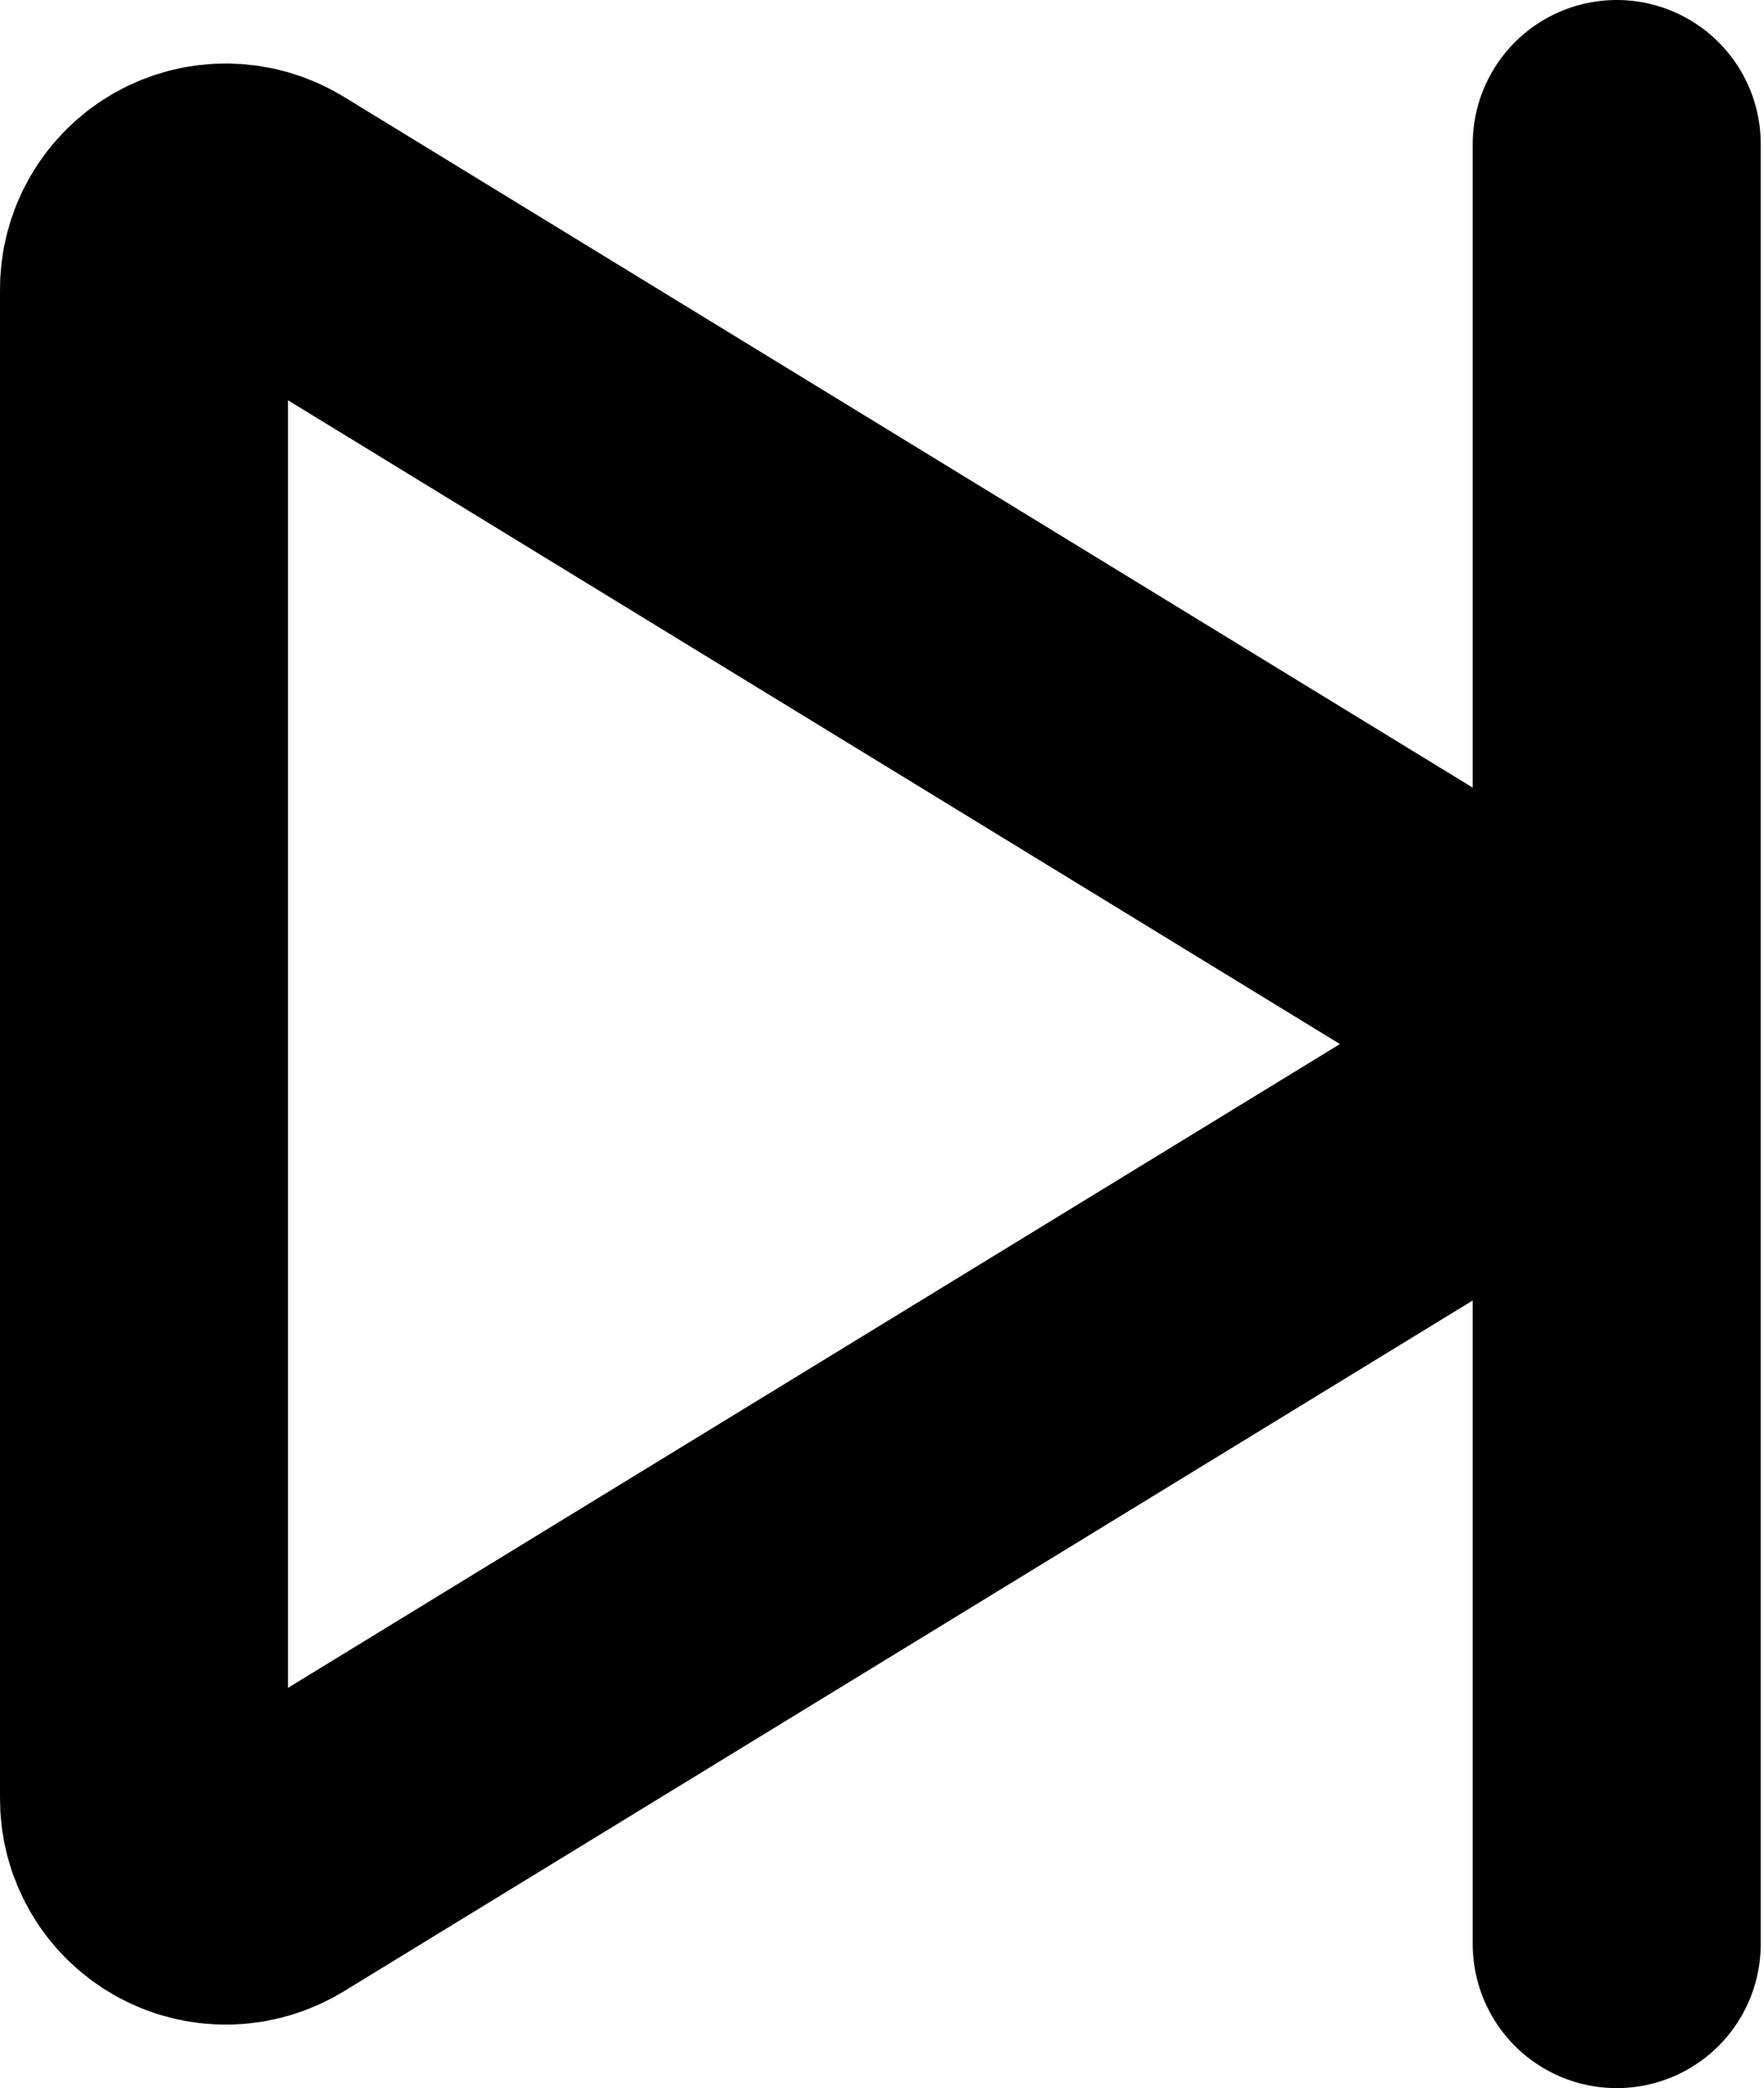 <svg width="49" height="58" viewBox="0 0 49 58" fill="none" xmlns="http://www.w3.org/2000/svg">
<path d="M41.727 27.068L7.466 6.102C7.12 5.889 6.723 5.772 6.316 5.764C5.909 5.756 5.508 5.858 5.154 6.058C4.8 6.259 4.506 6.55 4.303 6.903C4.1 7.255 3.995 7.656 4 8.063V49.938C3.995 50.344 4.1 50.745 4.303 51.097C4.506 51.45 4.8 51.742 5.154 51.942C5.508 52.142 5.909 52.244 6.316 52.236C6.723 52.228 7.12 52.111 7.466 51.898L41.727 30.932C42.056 30.728 42.328 30.444 42.516 30.105C42.704 29.767 42.803 29.387 42.803 29C42.803 28.613 42.704 28.233 42.516 27.895C42.328 27.556 42.056 27.272 41.727 27.068Z" stroke="black" stroke-width="8" stroke-linecap="round" stroke-linejoin="round"/>
<path d="M44.909 4V54" stroke="black" stroke-width="8" stroke-linecap="round" stroke-linejoin="round"/>
</svg>
